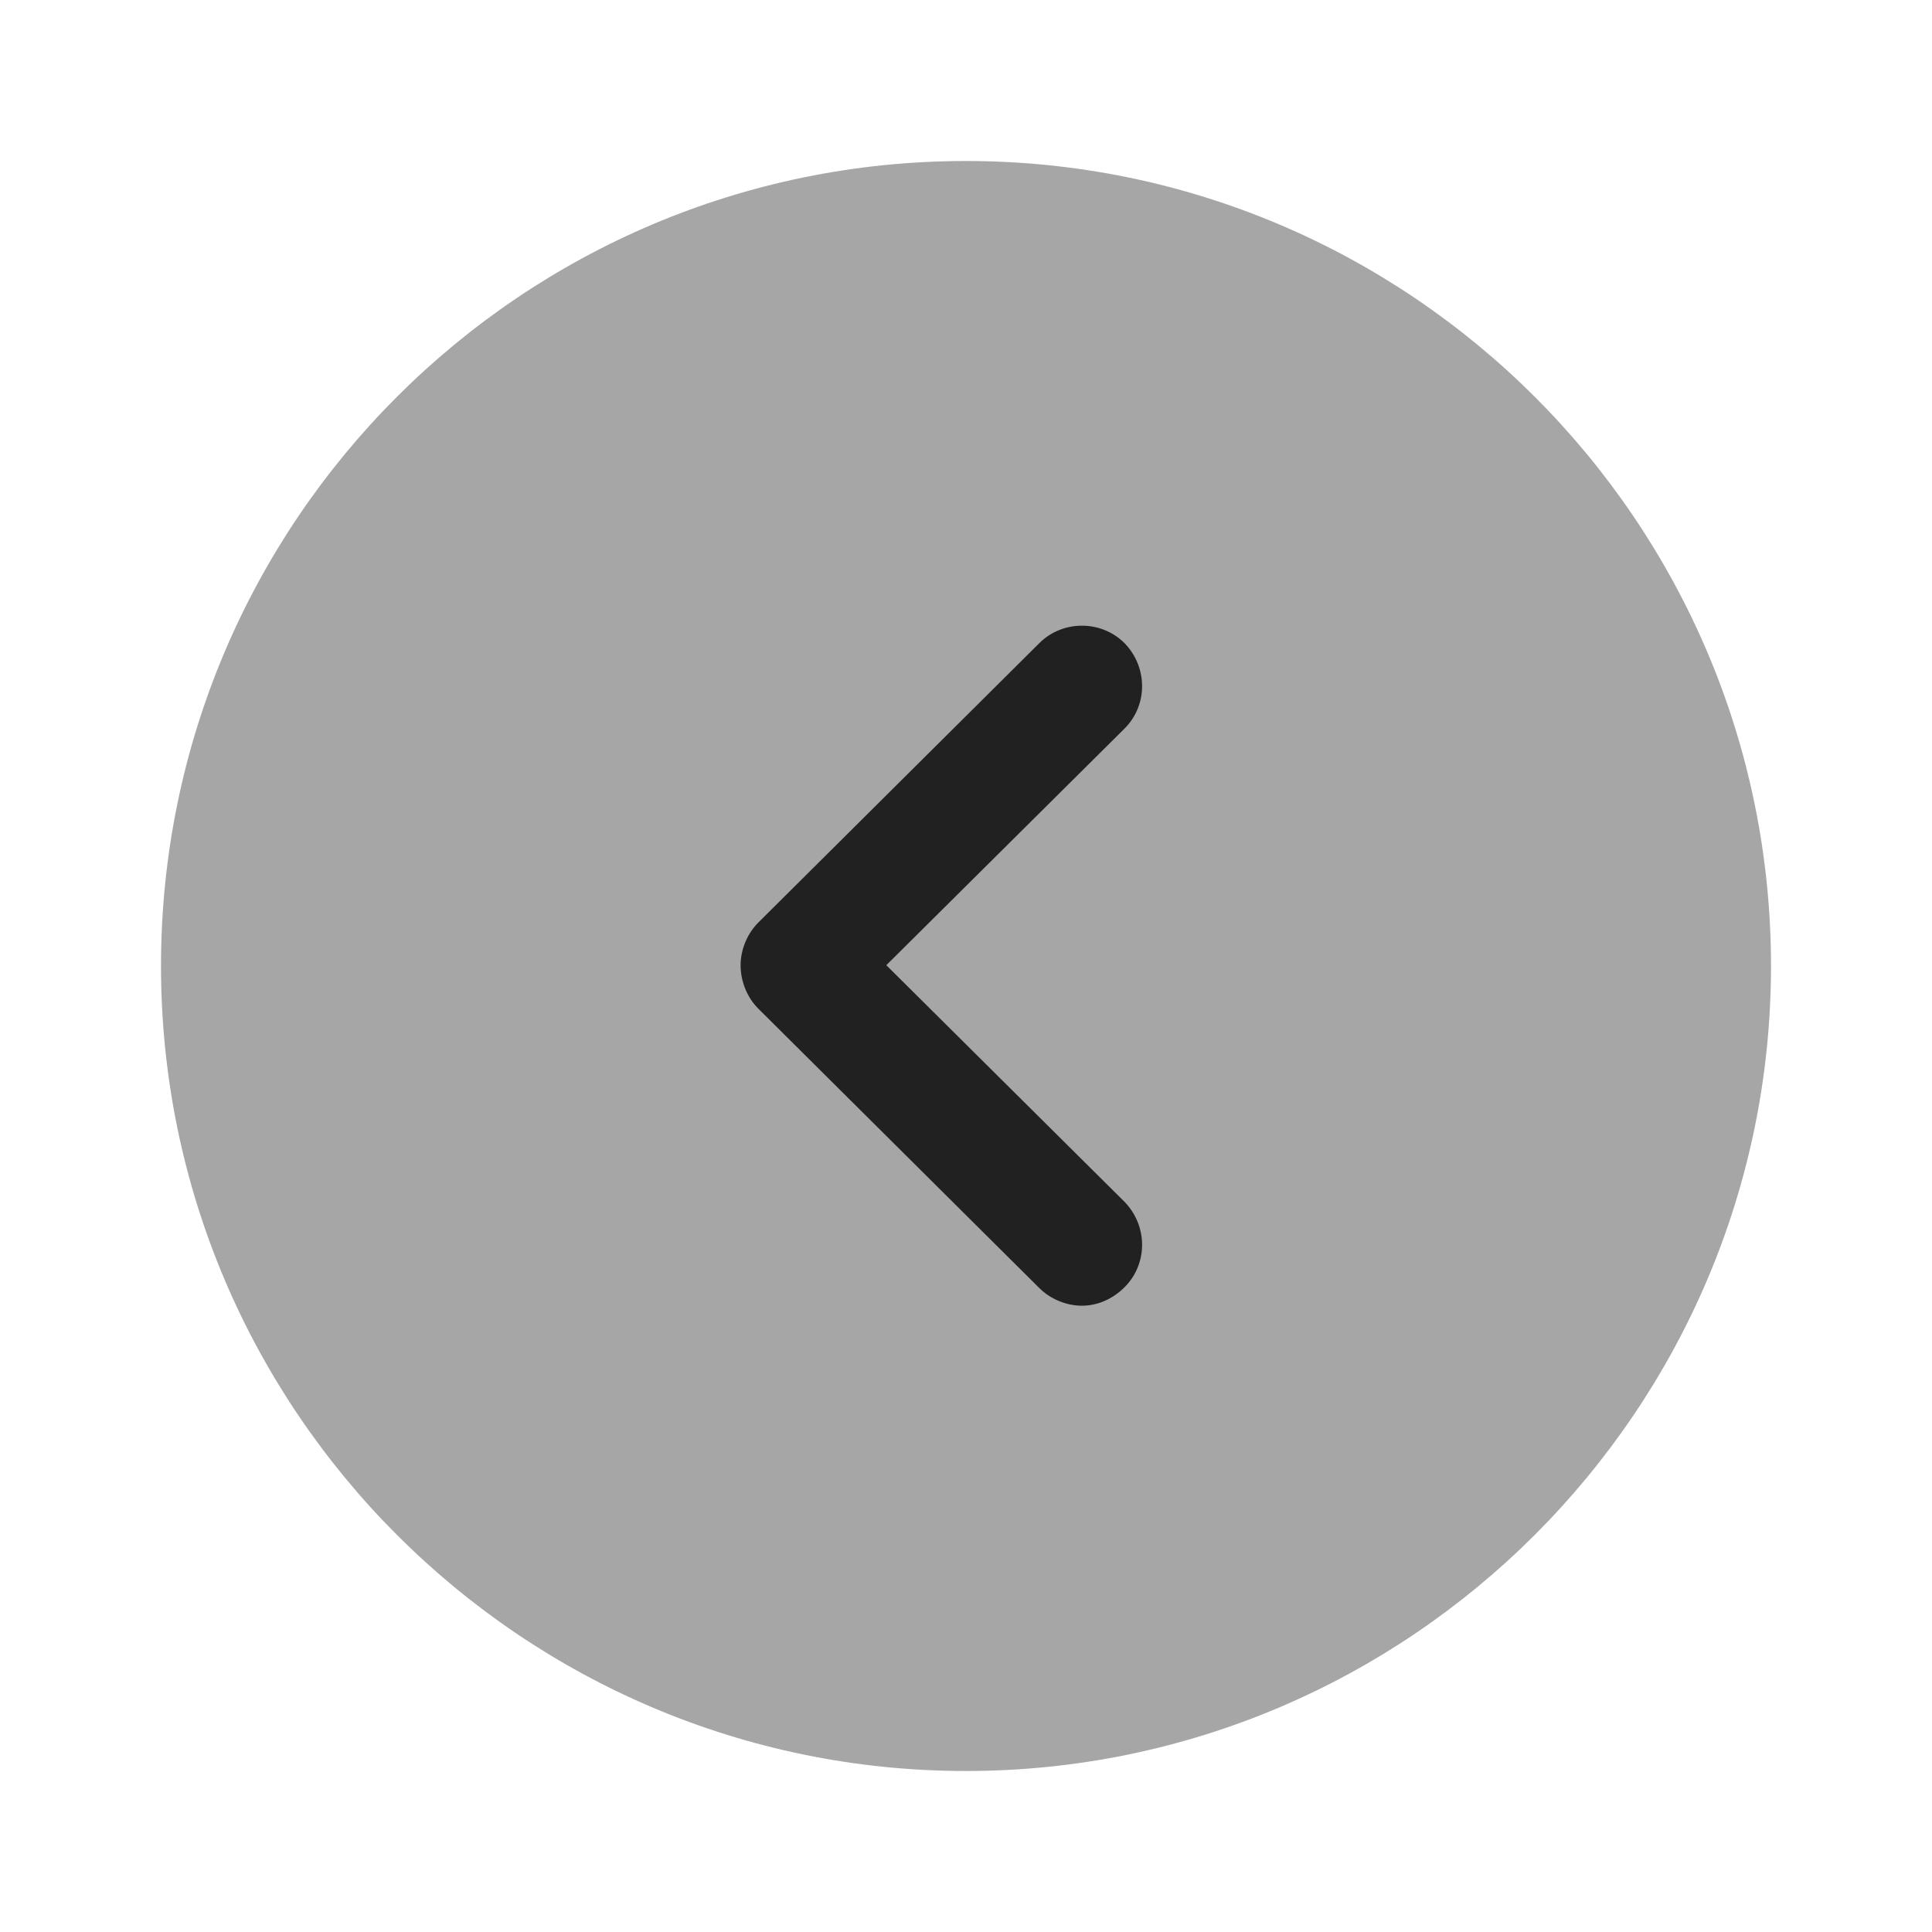 <svg width="24" height="24" viewBox="0 0 24 24" fill="none" xmlns="http://www.w3.org/2000/svg" xmlns:xlink="http://www.w3.org/1999/xlink">
	<desc>
			Created with Pixso.
	</desc>
	<defs>
		<clipPath id="clip430_9515">
			<rect id="Iconly/Bulk/Arrow - Left Circle" width="24" height="24" fill="white" fill-opacity="0"/>
		</clipPath>
	</defs>
	<rect id="Iconly/Bulk/Arrow - Left Circle" width="24" height="24" fill="#FFFFFF" fill-opacity="0"/>
	<g clip-path="url(#clip430_9515)">
		<rect id="Iconly/Bulk/Arrow - Left Circle" width="24" height="24" fill="#FFFFFF" fill-opacity="0"/>
		<g opacity="0.4" style="mix-blend-mode:normal">
			<path id="Fill 1" d="M12 22C6.48 22 2 17.51 2 12C2 6.48 6.48 2 12 2C17.51 2 22 6.48 22 12C22 17.51 17.51 22 12 22Z" fill="#212121" fill-opacity="1" fill-rule="nonzero"/>
		</g>
		<path id="Fill 4" d="M13.44 16.22C13.25 16.22 13.05 16.14 12.91 16L9.42 12.53C9.28 12.39 9.2 12.19 9.2 11.99C9.2 11.8 9.28 11.6 9.42 11.46L12.91 7.99C13.2 7.7 13.68 7.7 13.97 7.99C14.26 8.29 14.26 8.76 13.97 9.05L11.01 11.99L13.97 14.93C14.26 15.23 14.26 15.7 13.97 15.99C13.82 16.14 13.63 16.22 13.44 16.22Z" fill="#212121" fill-opacity="1" fill-rule="nonzero"/>
	</g>
</svg>
